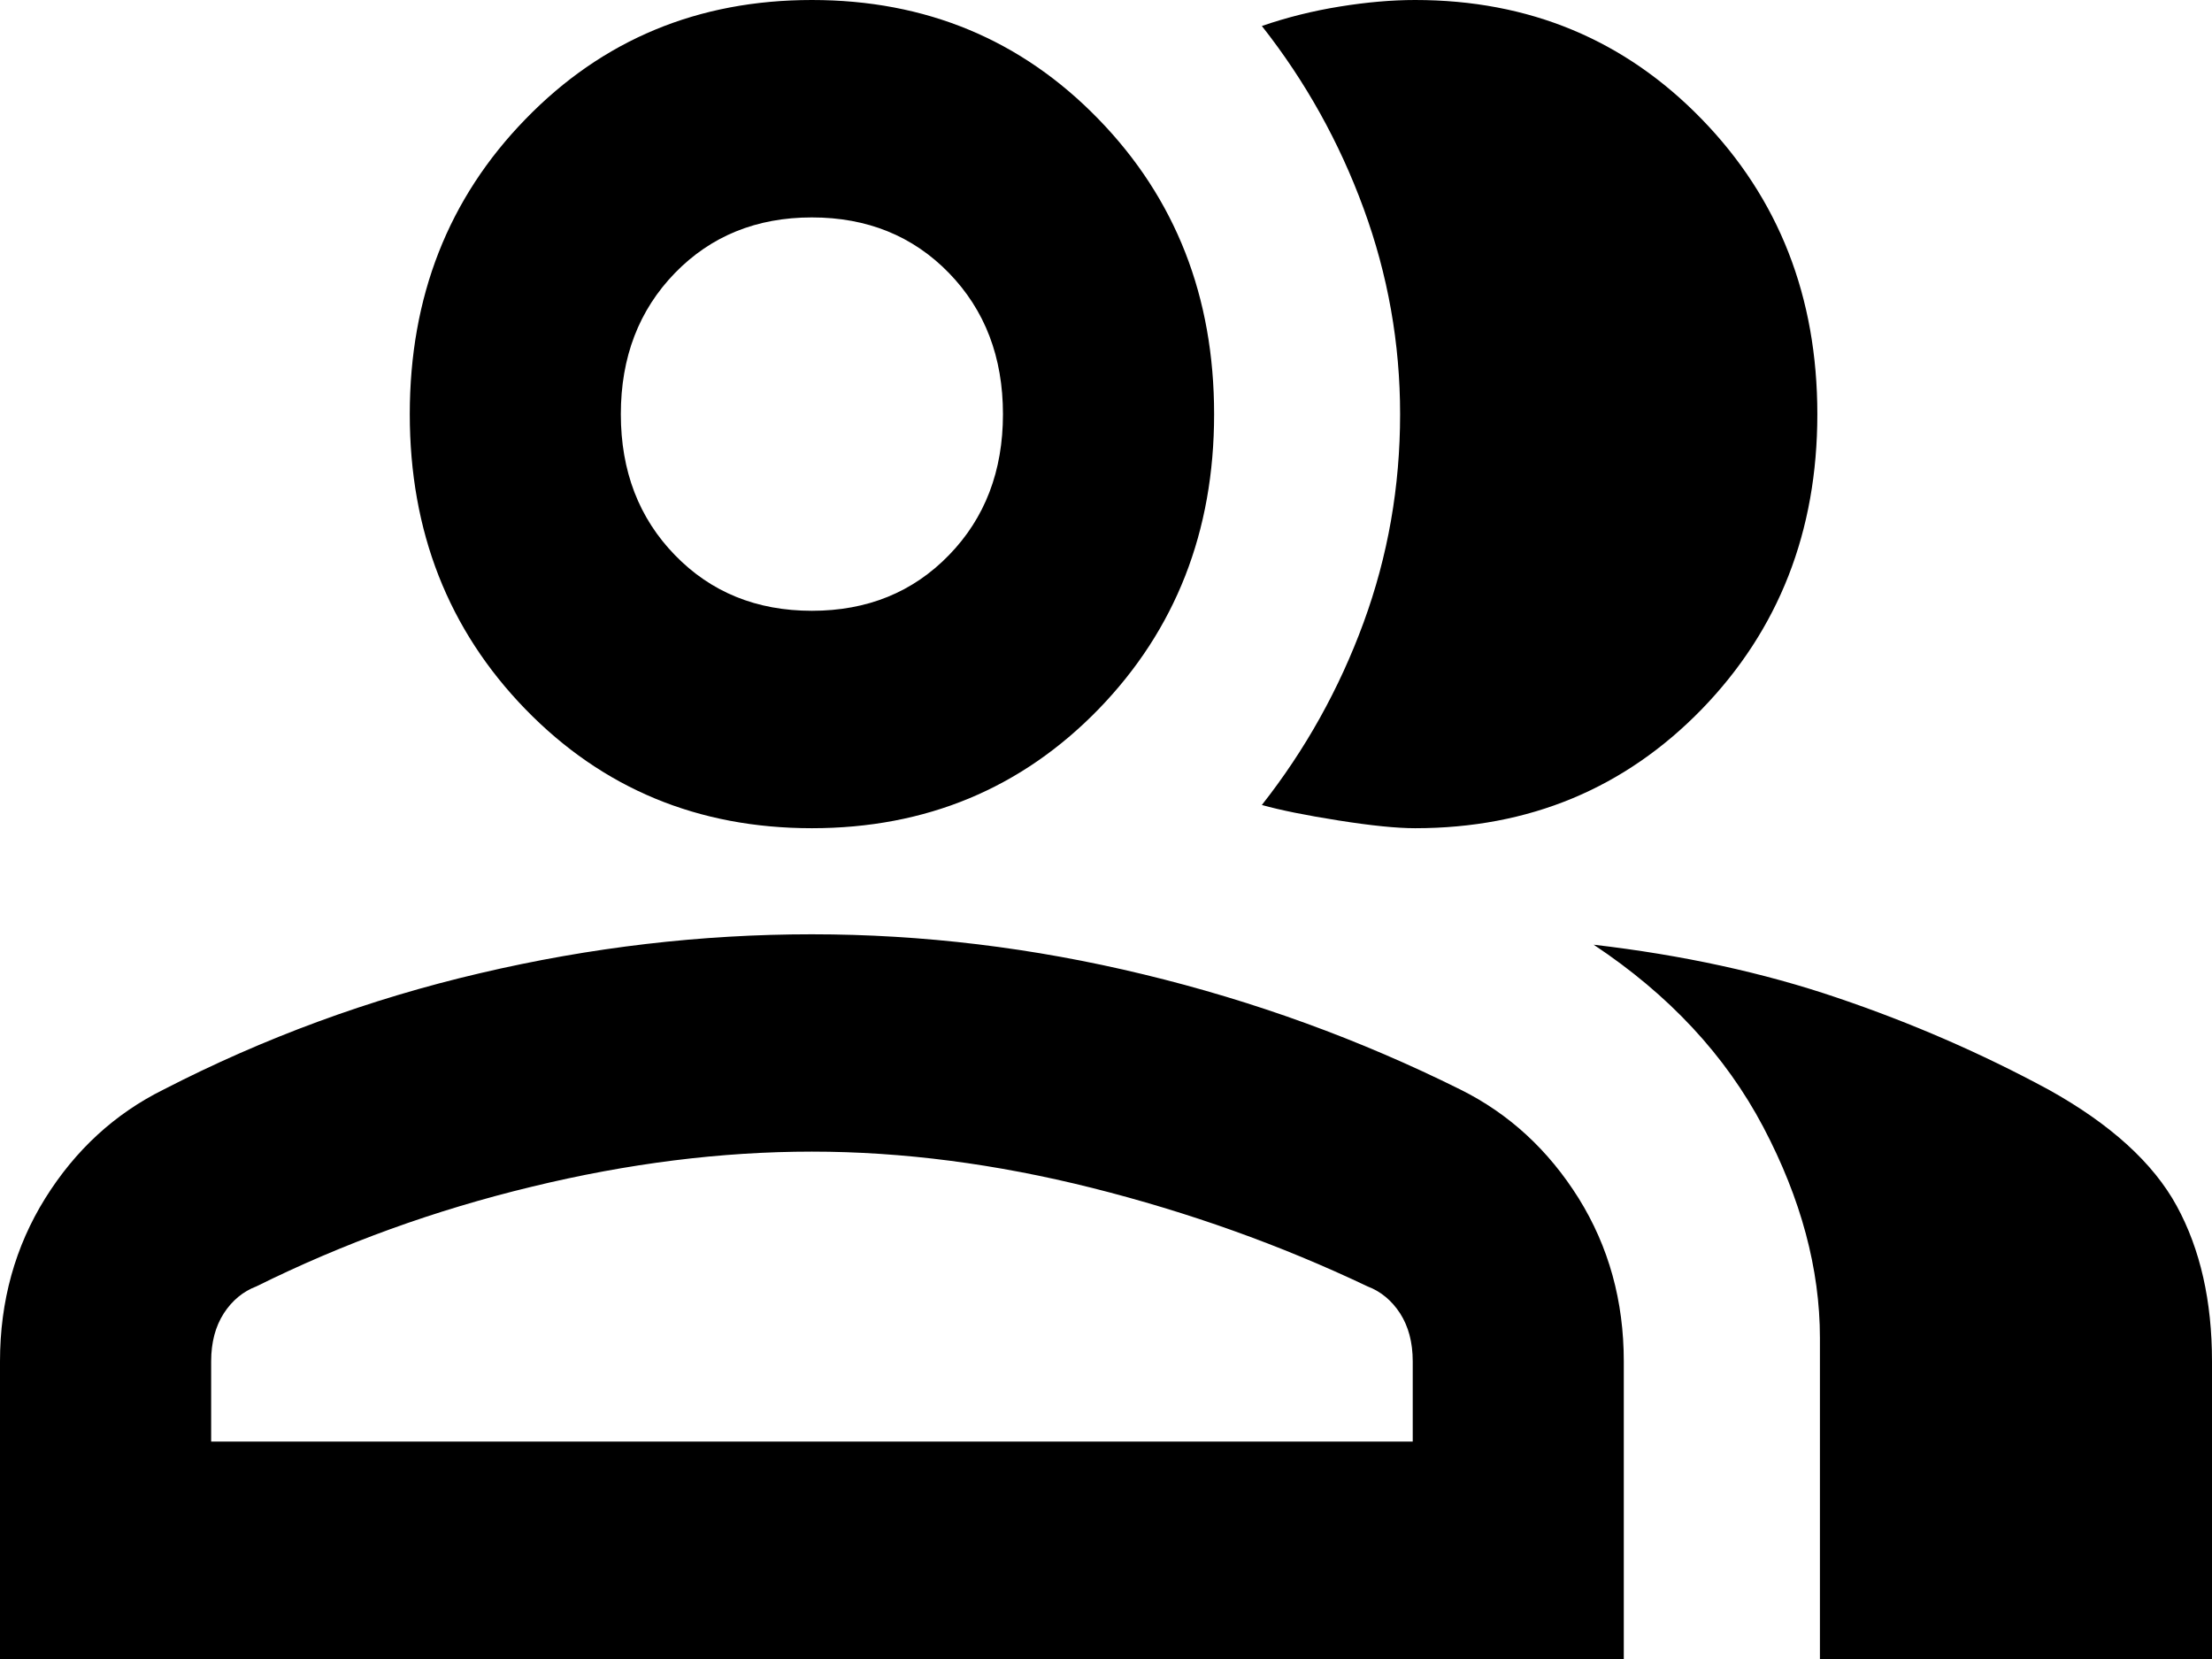 <svg width="24" height="18" viewBox="0 0 24 18" fill="none" xmlns="http://www.w3.org/2000/svg">
<path d="M0 18V14.771C0 14.116 0.164 13.526 0.491 13.001C0.818 12.477 1.246 12.084 1.774 11.822C2.865 11.26 4.01 10.839 5.209 10.559C6.41 10.277 7.609 10.137 8.809 10.137C10.009 10.137 11.209 10.282 12.408 10.572C13.609 10.862 14.755 11.279 15.846 11.822C16.373 12.084 16.8 12.477 17.128 13.001C17.455 13.526 17.618 14.116 17.618 14.771V18H0ZM17.291 10.25C18.255 10.362 19.136 10.554 19.935 10.826C20.736 11.097 21.499 11.429 22.226 11.822C22.899 12.196 23.363 12.618 23.618 13.086C23.873 13.554 24 14.116 24 14.771V18H19.746V14.517C19.746 13.769 19.541 13.006 19.132 12.229C18.722 11.452 18.109 10.793 17.291 10.25ZM8.809 8.986C7.573 8.986 6.537 8.555 5.701 7.695C4.864 6.833 4.446 5.766 4.446 4.494C4.446 3.22 4.864 2.153 5.701 1.293C6.537 0.431 7.573 0 8.809 0C10.045 0 11.082 0.431 11.919 1.293C12.755 2.153 13.173 3.22 13.173 4.494C13.173 5.766 12.755 6.833 11.919 7.695C11.082 8.555 10.045 8.986 8.809 8.986ZM19.718 4.494C19.718 5.766 19.3 6.833 18.464 7.695C17.627 8.555 16.59 8.986 15.354 8.986C15.154 8.986 14.877 8.958 14.523 8.902C14.168 8.846 13.891 8.79 13.691 8.734C14.163 8.134 14.531 7.474 14.795 6.754C15.059 6.033 15.191 5.28 15.191 4.494C15.191 3.726 15.059 2.982 14.795 2.262C14.531 1.541 14.163 0.881 13.691 0.282C13.964 0.188 14.245 0.118 14.537 0.071C14.828 0.024 15.1 0 15.354 0C16.59 0 17.627 0.431 18.464 1.293C19.3 2.153 19.718 3.22 19.718 4.494ZM2.291 15.641H15.328V14.771C15.328 14.565 15.282 14.392 15.191 14.25C15.1 14.11 14.982 14.012 14.837 13.957C13.891 13.507 12.895 13.152 11.85 12.889C10.805 12.627 9.791 12.495 8.809 12.495C7.828 12.495 6.814 12.622 5.769 12.876C4.723 13.128 3.728 13.488 2.782 13.957C2.637 14.012 2.519 14.11 2.428 14.25C2.337 14.392 2.291 14.565 2.291 14.771V15.641ZM8.809 6.627C9.409 6.627 9.905 6.426 10.296 6.023C10.687 5.621 10.882 5.111 10.882 4.494C10.882 3.875 10.687 3.365 10.296 2.962C9.905 2.56 9.409 2.359 8.809 2.359C8.209 2.359 7.714 2.56 7.323 2.962C6.932 3.365 6.736 3.875 6.736 4.494C6.736 5.111 6.932 5.621 7.323 6.023C7.714 6.426 8.209 6.627 8.809 6.627Z" fill="black"/>
</svg>
